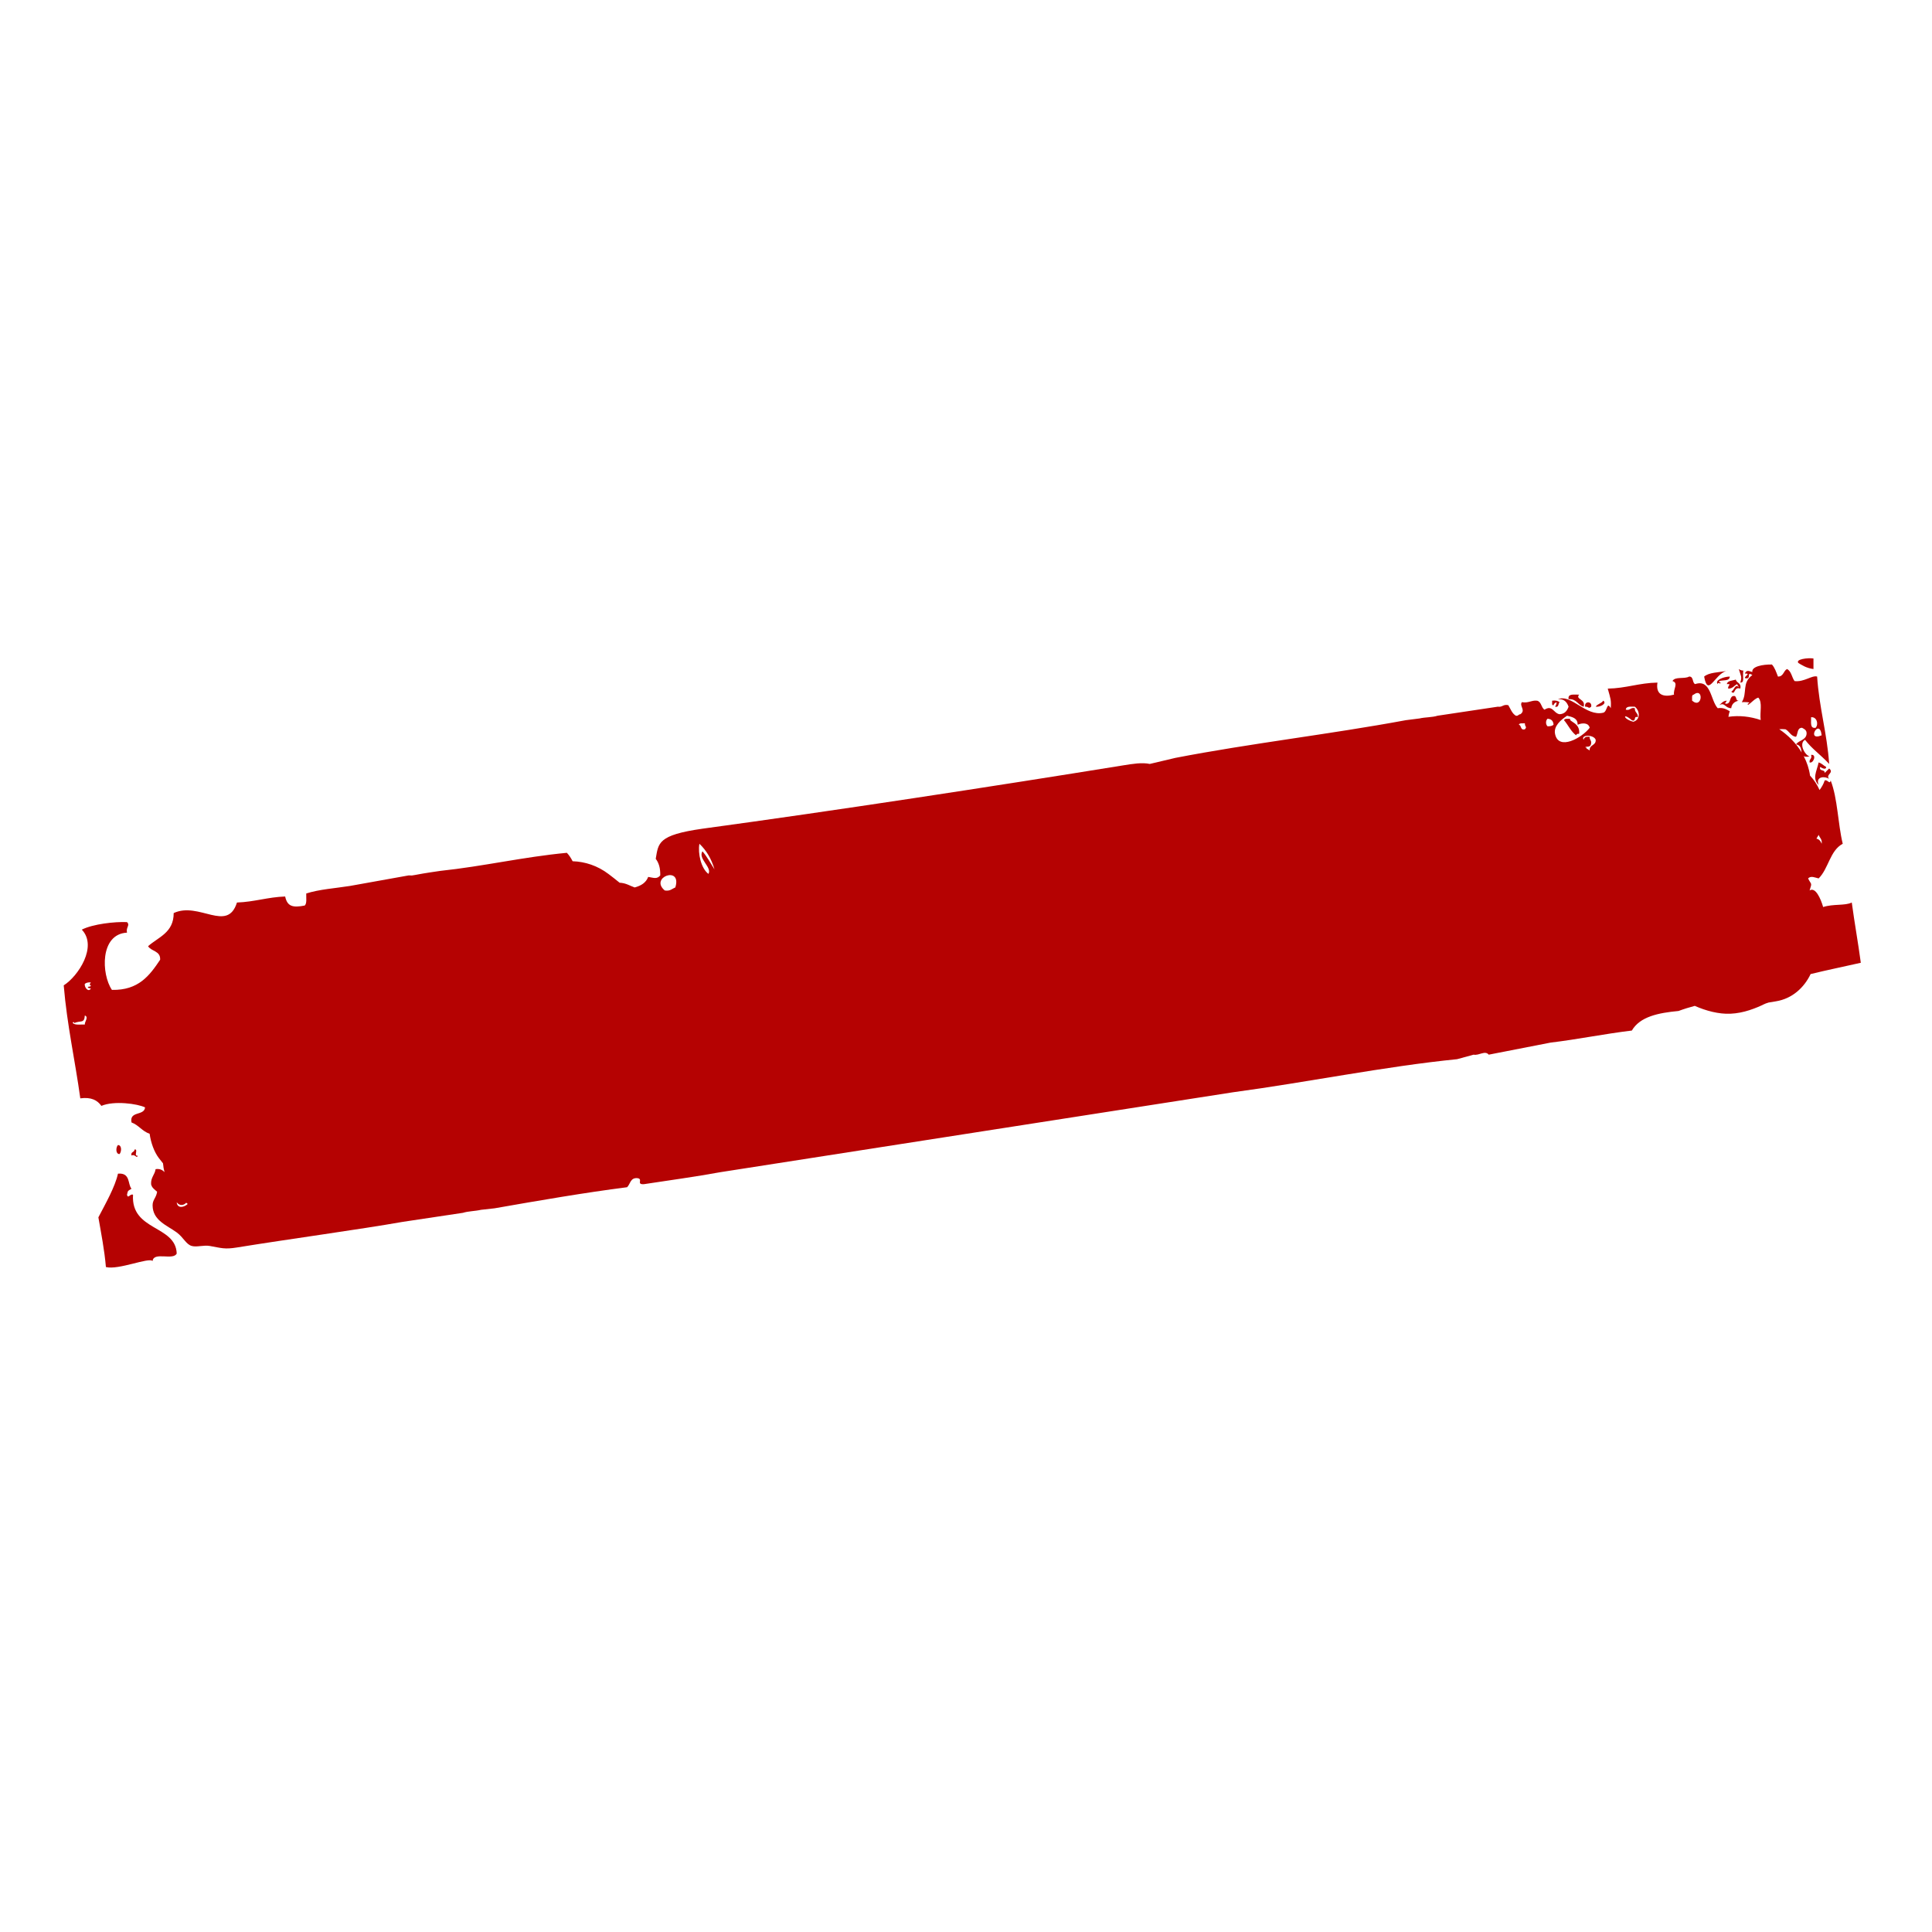 <?xml version="1.0" encoding="UTF-8" ?>
<svg version="1.1" xmlns="http://www.w3.org/2000/svg" width="768" height="768" viewBox="0 0 37 37">
    <g fill-rule="evenodd" clip-rule="evenodd" transform="translate(0.5,5) scale(0.035,0.035)" fill="#B50202">
      <path d="M930.191,224.302 c0.401-0.077,0.799-0.159,1.182-0.254 C930.968,224.088,930.575,224.179,930.191,224.302z" />
      <path d="M930.191,224.302 c-4.213,0.803-9.298,0.734-12.006,3.043 C920.241,238.83,923.784,226.35,930.191,224.302z" />
      <path d="M852.247,243.83 c1.291-4.254-4.725-3.93-2.473-6.594c-2.637,0.112-6.309-0.812-5.769,2.473
               C848.422,239.412,849.001,242.953,852.247,243.83z" />
      <path d="M835.793,243.005 c0.174-0.924,0.899-1.283,1.633-1.648c0.036,1.134-0.396,1.81-0.832,2.473
               c2.217,0.568,1.621-1.704,2.5-2.473C838.138,240.665,837,240.27,835,240.533
               c0,0.55,0,1.099,0,1.648C835,242.684,835.092,243.157,835.793,243.005z" />
      <path d="M862.962,240.533 c-0.928,1.546-3.194,1.751-4.121,3.297 C861.181,244.182,865.254,242.088,862.962,240.533z" />
      <path d="M856.368,243.83 c0.649-3.174-3.946-3.174-3.297,0C855.32,243.754,854.729,245.203,856.368,243.83z" />
      <path d="M975.883,274.326 c2.13,0.741,4.043-4.656,0.824-4.121 C977.388,272.535,975.546,272.34,975.883,274.326z" />
      <path d="M984.125,280.096 c0.243-2.167-3.197-0.648-2.473-3.297c0.505,0.241,3.174,2.05,3.297,0
               c-1.458-0.741-2.407-1.99-4.121-2.473c-1.062,4.986-3.655,8.648,0,12.364
               c-1.921-4.885,3.714-4.941,5.77-3.297c-2.222-2.503,2.94-3.242,0-5.77
               C985.793,278.466,984.969,279.291,984.125,280.096z" />
      <path d="M50.264,483.684 c-1.133,1.056-1.435,4.928,0.824,4.943 C52.222,487.571,52.523,483.699,50.264,483.684z" />
      <path d="m 1003.906,383.95 c -1.499,-11.139 -3.445,-21.83 -4.945,-32.969 -3.656,1.838 -10.219,0.662 -15.66,2.473 -1.318,-4.58 -4.232,-11.179
              -7.418,-9.066 1.442,-4.56 0.975,-2.875 -0.824,-6.594 1.559,-1.635 3.894,-0.4 5.77,0 5.419,-5.296 6.166,-15.264 13.188,-18.958 -2.687,-11.052
              -2.755,-24.721 -6.594,-34.618 -0.542,2.468 -1.762,-0.788 -3.297,0 -0.648,2.022 -1.663,3.678 -2.791,5.222 -1.299,-2.917 -3.046,-5.621
              -5.205,-7.89 -0.512,-3.746 -1.72,-7.328 -3.457,-10.666 0.63,0.375 1.613,0.482 3.211,0.146 -2.738,-0.711 -6.039,-7.25 -2.474,-9.066
              3.781,4.968 8.233,7.895 13.188,13.188 -1.184,-16.951 -5.474,-30.793 -6.594,-47.806 -2.812,-0.85 -7.09,3.122 -12.364,2.473 -1.505,-2.066
              -1.714,-5.428 -4.121,-6.593 -1.992,1.03 -1.888,4.156 -4.945,4.121 -0.927,-2.371 -1.731,-4.862 -3.297,-6.594 -5.071,-0.106 -11.275,1.11
              -10.715,4.121 -1.725,-0.443 -3.098,-1.445 -4.121,0.825 3.476,-0.14 -0.015,1.266 0,2.472 4.178,1.057 0.438,-3.944 4.121,-1.648
              -5.938,4.324 -2.556,9.719 -5.77,14.836 1.083,-0.109 5.963,-0.125 3.297,0.824 -0.599,2.394 3.633,-3.092 5.77,-3.297 2.39,2.718
              0.675,7.903 1.269,12.242 -5.675,-1.935 -11.732,-2.636 -17.663,-1.757 0.121,-0.967 0.356,-1.987 0.733,-3.066 -1.808,-0.939 -3.367,-2.127
              -6.594,-1.648 -4.01,-4.388 -3.641,-16.087 -12.363,-13.188 -1.693,-0.779 -0.698,-4.247 -3.297,-4.121 -2.381,1.466 -7.854,-0.162
              -9.066,2.473 3.481,1.033 0.281,4.458 0.824,7.418 -5.315,1.433 -10.184,0.507 -9.066,-6.594 -10.006,0.161 -17.195,3.137 -27.2,3.297
              1.557,5.537 1.952,6.212 1.648,10.715 -2.268,-3.998 -1.768,1.901 -4.121,2.473 -9.459,2.226 -17.46,-10.376 -24.728,-7.418 3.492,-0.195
              4.882,1.711 5.771,4.121 -0.799,2.225 -2.068,3.978 -4.947,4.121 -3.349,-0.581 -3.838,-5.292 -8.242,-2.473 -1.856,-1.165 -1.621,-4.424
              -4.121,-4.945 -3.296,-0.274 -4.575,1.469 -8.242,0.824 -1.566,2.035 2.332,4.378 -0.824,6.594 -1.054,0.045 -1.142,1.057 -2.473,0.824
              -2.067,-1.229 -2.893,-3.7 -4.121,-5.77 -2.859,-0.661 -3.168,1.228 -5.77,0.824 l -32.97,4.945 c -2.909,0.937 -6.784,0.755
              -9.891,1.494 l -7.419,0.94 c -41.246,7.659 -85.133,12.697 -126.107,20.626 l -14.013,3.315 c -4.347,-0.889 -9.269,-0.076 -14.836,0.824
              -72.287,11.696 -156.921,24.673 -229.962,34.618 -24.531,3.49 -24.052,7.852 -25.551,16.485 1.688,2.159 2.584,5.108 2.473,9.066 -1.816,2.181
              -3.54,1.319 -6.594,0.824 -1.199,3.197 -3.941,4.851 -7.418,5.77 -2.667,-0.936 -4.766,-2.44 -8.219,-2.589 -1.968,-1.614 -3.984,-3.188
              -6.063,-4.764 -5.981,-4.535 -12.805,-6.776 -19.656,-6.992 -0.908,-1.813 -1.965,-3.375 -3.153,-4.612 -24.081,2.295 -45.398,7.354
              -69.236,9.891 -17.309,2.473 -13.801,2.667 -17.309,2.473 l -32.146,5.77 c -8.063,1.277 -16.834,1.847 -23.903,4.121 -0.098,2.374
              0.451,5.396 -0.824,6.594 -6.451,1.264 -9.554,0.576 -10.715,-4.945 -9.548,0.343 -16.827,2.954 -26.375,3.297 -5.236,16.723
              -20.759,-0.678 -34.619,5.77 0.027,10.742 -8.334,13.096 -14.012,18.133 1.749,2.921 6.892,2.45 6.594,7.418 -5.731,8.555
              -11.774,16.8 -26.376,16.486 -5.818,-8.524 -6.667,-30.543 8.243,-31.322 -0.682,-2.958 1.858,-3.987 0,-5.77 -6.709,-0.293
              -18.659,1.051 -24.727,4.121 8.726,9.117 -1.885,25.42 -9.891,30.498 1.819,21.809 6.218,41.038 9.067,61.816 6.034,-0.813
              9.365,1.076 11.539,4.121 6.974,-2.963 19.833,-1.158 23.903,0.824 -0.428,4.793 -8.677,1.764 -7.418,8.243 3.941,1.43
              5.873,4.869 9.916,6.196 0.695,5.016 2.527,9.989 5.057,13.322 0.778,1.025 1.524,1.962 2.26,2.842 0.123,1.638 0.405,3.262
              0.856,4.849 -1.133,-1.218 -2.625,-2.008 -4.901,-1.658 -0.451,3.122 -2.682,4.462 -2.473,8.242 0.428,2.046 2.01,2.937
              3.297,4.121 -0.492,3.353 -2.482,4.377 -2.473,7.419 0.024,8.318 7.888,10.957 13.188,14.836 3.721,2.724 5.084,6.529
              8.242,7.418 2.744,0.772 6.482,-0.605 9.891,0 6.487,1.153 8.098,1.917 14.836,0.824 28.662,-4.647 66.954,-9.828 90.666,-14.012
              l 32.969,-4.945 c 2.91,-0.938 6.783,-0.91 9.891,-1.648 l 7.418,-0.824 c 24.092,-4.226 49.52,-8.612 72.533,-11.539 1.827,-1.746
              1.737,-5.407 5.77,-4.946 3.116,0.513 -0.891,3.443 3.297,3.297 14.066,-2.144 28.339,-4.08 42.036,-6.594 l 280.24,-43.685
              c 40.93,-5.501 83.101,-14.159 122.812,-18.133 l 9.066,-2.473 c 2.878,0.624 6.224,-2.495 8.243,0 l 33.793,-6.594 c 15.213,-1.822
              29.298,-4.771 44.51,-6.595 4.451,-7.637 14.499,-9.677 25.551,-10.715 3.023,-1.123 5.982,-2.022 8.894,-2.792 6.045,2.68
              13.103,4.58 19.47,4.295 C 939.918,411.496 946.021,409 952.487,406 l 0.003,0 c -4.441,2 -0.963,0.164 1.015,-0.307 1.358,-0.174
              2.717,-0.45 4.079,-0.676 8.745,-1.448 15.289,-7.409 18.853,-14.889 9.214,-2.27 18.562,-4.132 27.47,-6.179 z M 982.477,259.49
              c -8.743,3.625 -1.104,-9.872 0,0 z m -5.77,-9.891 c 3.087,-0.326 4.251,3.749 2.473,5.77 -3.285,0.538 -2.361,-3.134 -2.473,-5.77
              z M 32.131,417.743 c -2.375,-0.098 -5.396,0.451 -6.595,-0.824 0.157,-0.936 0.827,-0.457 0.824,0 3.559,-1.544 5.482,0.4
              5.771,-4.121 2.32,0.833 -0.228,3.502 0,4.945 z m 3.296,-21.429 c -0.022,0.801 -1.009,0.638 -1.648,0.823 0.022,0.802
              1.009,0.64 1.648,0.824 -1.23,2.476 -3.694,-0.606 -3.296,-2.473 0.732,-0.641 1.86,-0.887 3.296,-0.824 -0.507,0.733
              -0.995,1.475 0,1.649 z M 82.409,515.004 c 1.59,2.101 3.798,1.754 5.212,0.239 0.268,0.234 0.541,0.462 0.813,0.689
              -2.039,1.883 -5.668,2.66 -6.025,-0.929 z M 355.232,342.738 c -1.782,0.691 -2.812,2.134 -5.77,1.649 -8.621,-7.179 9.586,-13.839
              5.77,-1.649 z m 18.133,-7.418 c -4.006,-2.905 -5.905,-11.24 -4.945,-16.485 3.806,3.613 6.584,8.252 8.243,14.012 -2.158,-3.337
              -4.025,-6.964 -6.594,-9.891 -2.529,4.1 5.344,8.687 3.297,12.364 z m 446.737,-79.127 c -2.646,0.723 -1.709,-2.137 -3.297,-2.473
              0.255,-1.119 2.063,-0.683 3.297,-0.824 -0.074,2.249 1.373,1.66 0,3.297 z m 12.363,-1.648 c -1.058,-1.083 -1.058,-3.038 0,-4.121
              2.098,0.101 3.196,1.2 3.297,3.297 -0.733,0.641 -1.86,0.886 -3.297,0.824 z m 4.121,4.121 c -0.81,-4.204 3.082,-7.567
              6.594,-9.891 2.881,0.692 5.847,1.297 5.771,4.945 2.48,-1.155 5.984,-1.203 6.594,1.648 -4.136,5.436 -17.119,12.845 -18.958,3.297 z
              m 18.958,9.067 c -0.668,-0.157 -0.821,-0.827 -1.648,-0.824 0.151,-0.702 -0.321,-0.778 -0.824,-0.825 0.607,-0.868 3.142,0.566
              3.297,-2.473 0.104,-1.479 -1.01,-1.739 -0.824,-3.297 -1.879,-0.231 -3.099,0.199 -3.297,1.648 -1.792,-2.97 5.648,-2.97 6.594,0
              0.227,3.249 -3.524,2.521 -3.297,5.77 z m 126.933,51.103 c -0.652,-1.785 -1.656,-2.552 -2.852,-2.827 0.436,-0.657 0.845,-1.342
              1.227,-2.056 0.495,1.674 2.015,2.324 1.625,4.883 z m -19.782,-62.642 c 2.16,1.138 2.837,3.757 5.77,4.122 1.069,-1.679 0.53,-4.965
              3.297,-4.946 1.207,0.717 2.613,1.234 2.474,3.297 -0.314,3.532 -4.222,3.472 -5.771,5.771 2.755,0.466 2.718,2.658 3.072,4.428
              -3.032,-5.008 -7.289,-9.369 -12.275,-12.716 1.089,-0.095 2.229,-0.09 3.434,0.044 z m -50.278,-18.958 c 5.682,-4.282 4.785,8.152
              -0.824,3.297 0.069,-1.305 -0.396,-3.144 0.824,-3.297 z m -32.97,14.836 c -5.876,-1.503 -5.952,-5.318 -0.823,-0.824 2.667,1.019
              0.629,-2.667 3.296,-1.648 0.216,-2.413 -1.863,-2.532 -1.648,-4.945 -2.521,-0.598 -2.424,1.421 -4.945,0.824 0.091,-2.106
              2.76,-1.636 4.945,-1.648 2.787,2.304 3.217,7.033 -0.824,8.242 z" />
      <path d="M978,223.224c0-1.924,0-3.847,0-5.77 c-3-0.473-10.017,0.375-8.243,2.473C971.246,220.804,974,222.74,978,223.224z" />
      <path d="M937.968,230.641 c2.542,0.059,1.09-3.045,1.648-6.593c-1.136,0.035-1.81-0.389-2.473-0.824
               C938.23,227.149,939.046,227.133,937.968,230.641z" />
      <path d="M925.604,231.466 c0.197-1.546,1.357,0.468,1.648-0.825c-0.503-0.046-0.976-0.123-0.824-0.824
               c2.035-0.713,5.706,0.211,5.77-2.473 C929.145,227.35,923.724,229.263,925.604,231.466z" />
      <path d="M930.549,231.466 c3.16-0.149,0.299,0.675,0.824,2.473c2.51,0.037,3.206-1.74,4.946-2.473
               c-0.003,0.827,0.667,0.981,0.824,1.648c-2.037-2.049-2.439,1.745-4.121,2.473
               c2.341,2.354,1.186-2.997,4.945-1.648c0.716-3.189-2.014-2.932-2.473-4.945
               C933.661,229.633,931.025,229.469,930.549,231.466z" />
      <path d="M926.428,243.005 c3.133-1.808,3.128,1.653,6.595,1.648c0.288-3.171,3.021-3.897,4.121-4.121
               c-2.167,0.244-0.649-3.198-3.297-2.473c-2.018,0.731-0.894,4.603-4.122,4.122
               c-0.002-0.827,0.668-0.981,0.824-1.648    C928.443,240.625,927.664,242.044,926.428,243.005z" />
      <path d="M59.331,486.156 c-0.01,1.637-2.249,1.048-1.648,3.296c1.878-1.132,3.099,2.125,3.297,0
               C58.741,490.042,61.569,485.565,59.331,486.156z" />
      <path d="M58.506,510.883 c-1.535-0.788-2.755,2.468-3.297,0c0.56-2.276,0.149-1.882,2.473-3.298
               c-2.184-2.363-0.436-8.861-7.418-8.242c-1.571,7.236-6.812,16.411-10.716,23.903
               c1.538,8.902,3.291,17.591,4.122,27.199c6.941,1.729,23.509-5.467,25.551-3.297
               c0.497-5.272,11.389-0.151,13.188-4.121    C81.862,527.42,57.251,530.815,58.506,510.883z" />
      <path d="M844.828,250.423 c-1.233,0.141-3.041-0.294-3.297,0.824c2.298,2.648,3.737,6.154,6.595,8.243
               c0.182-0.643,0.689-0.958,1.648-0.825    C850.53,252.598,844.049,252.123,844.828,250.423z" />
    </g>
</svg>
